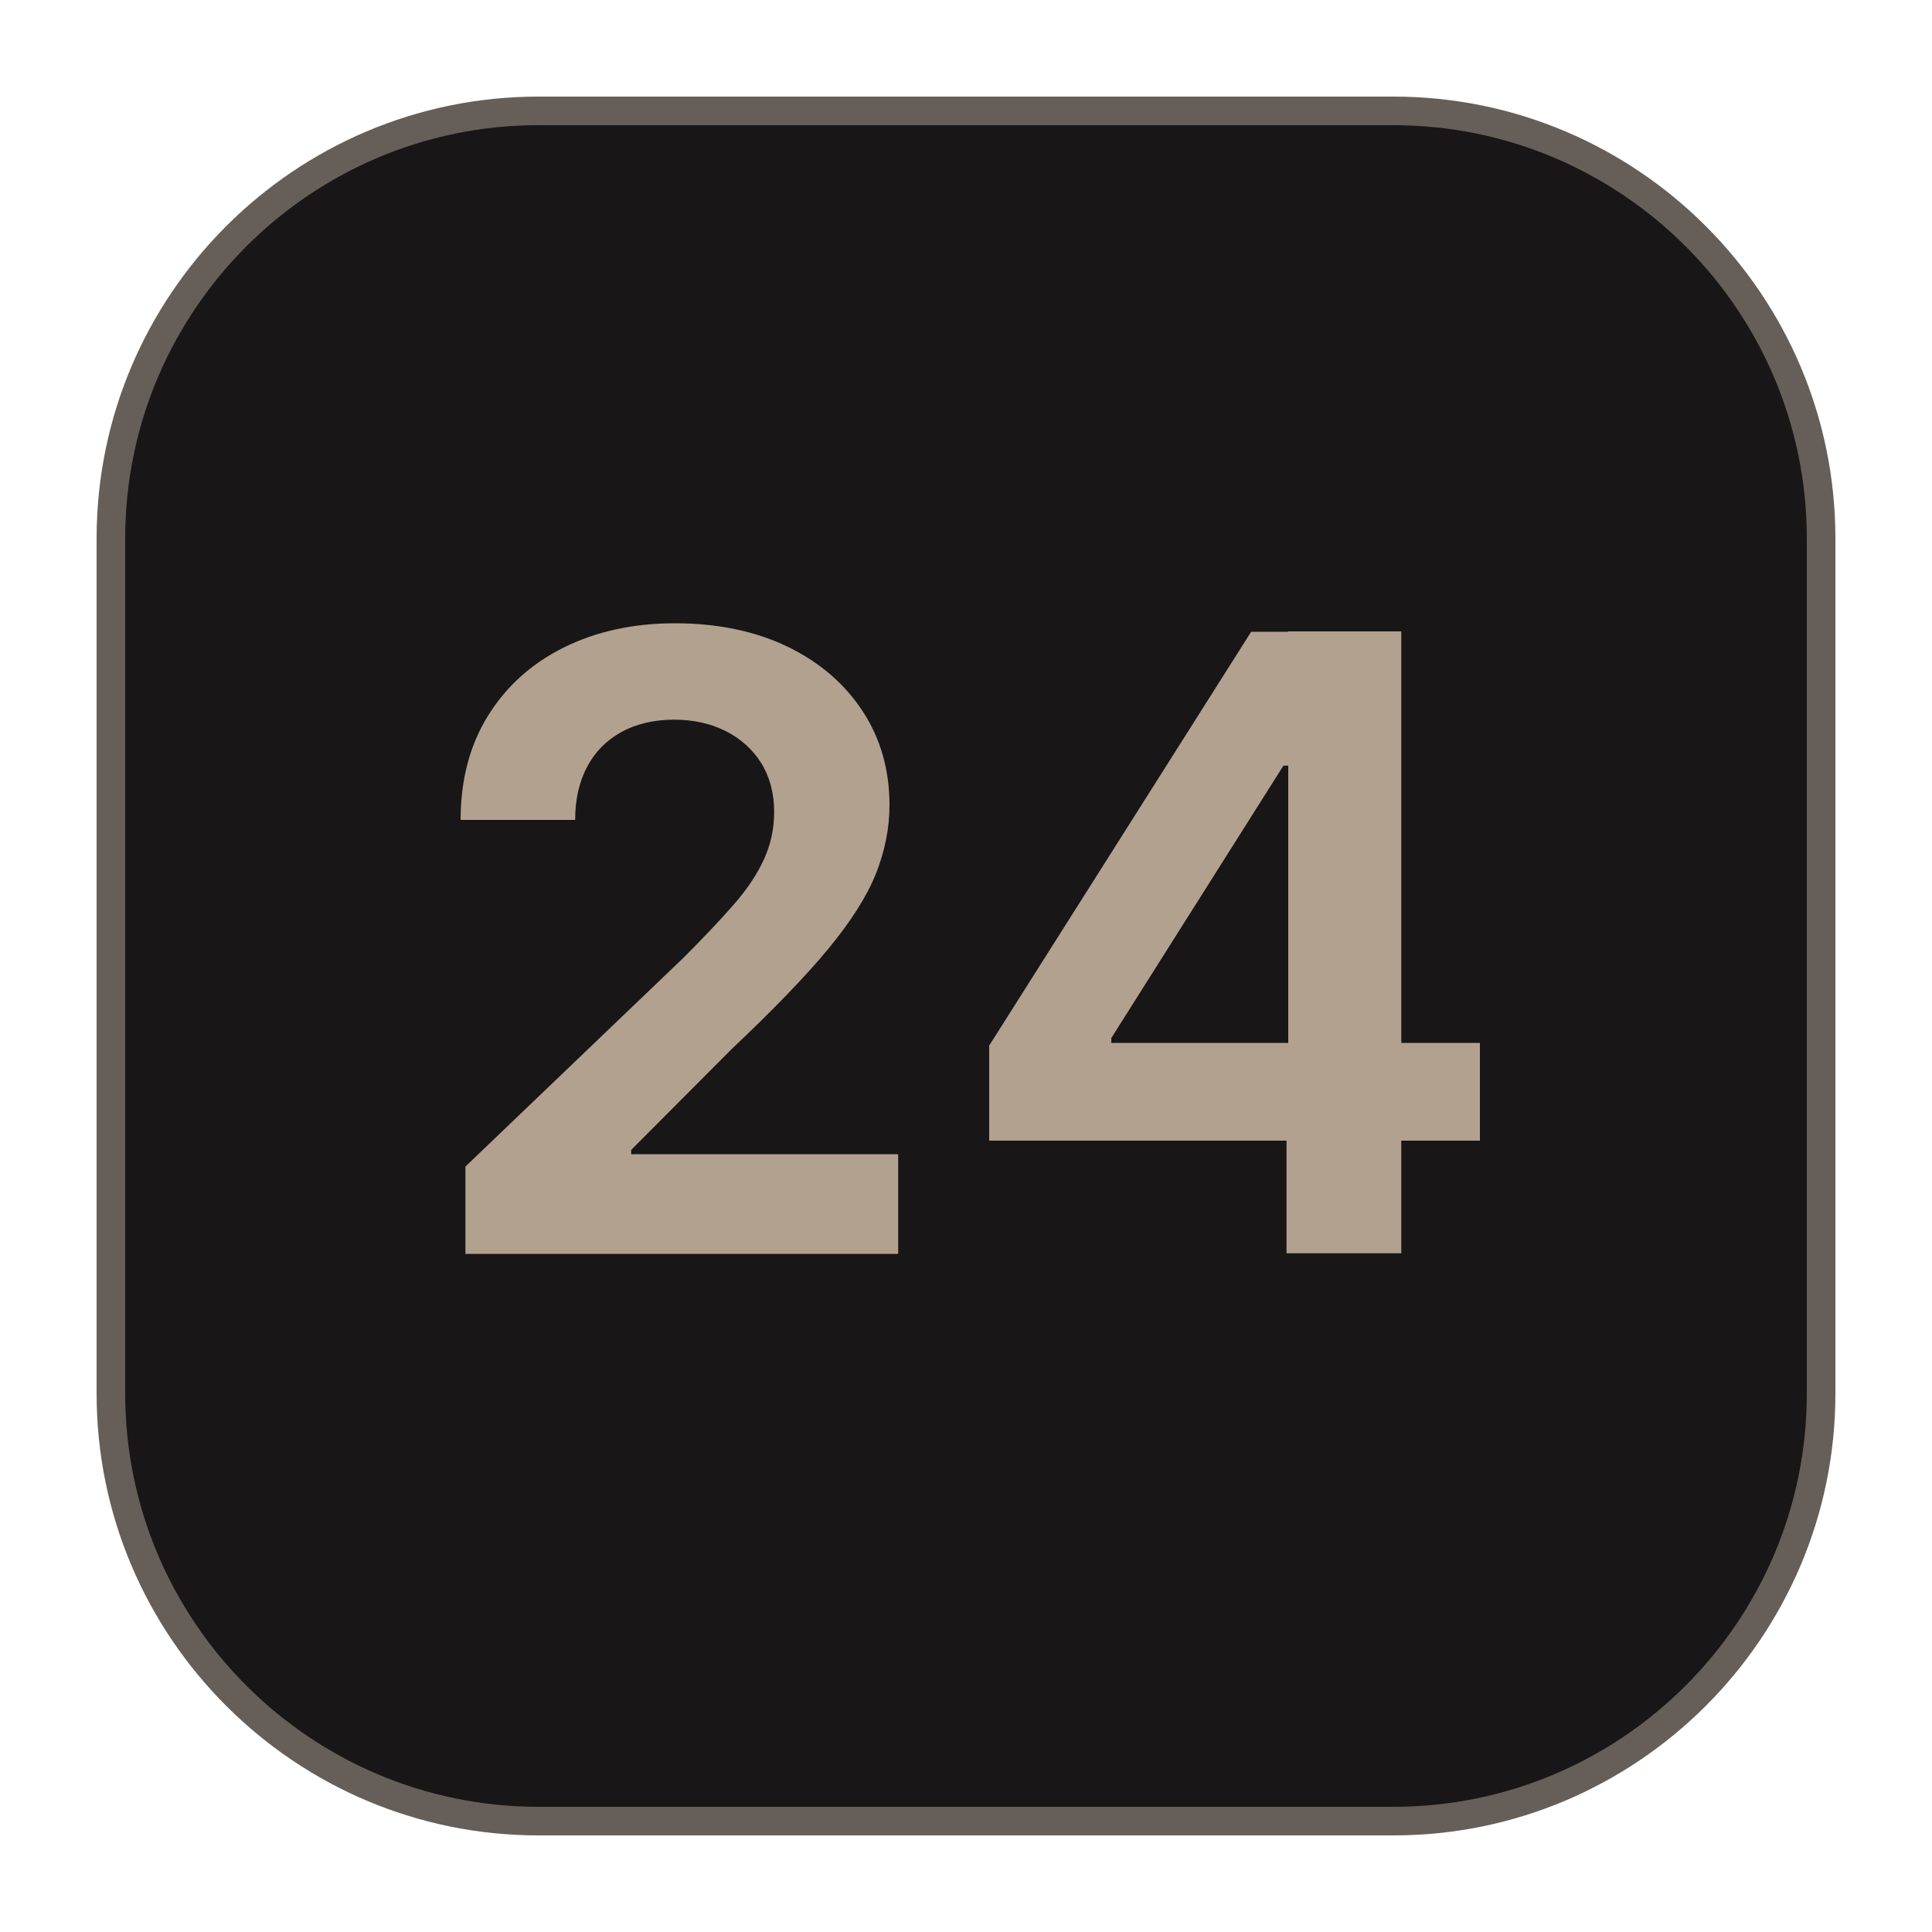 <svg width="100" height="100" viewBox="0 0 100 100" fill="none" xmlns="http://www.w3.org/2000/svg">
<path d="M72.13 5.74H27.87C15.648 5.74 5.74 15.648 5.74 27.87V72.13C5.74 84.352 15.648 94.26 27.87 94.26H72.13C84.352 94.26 94.26 84.352 94.26 72.13V27.87C94.26 15.648 84.352 5.74 72.13 5.74Z" fill="#181616"/>
<path d="M72.13 95H27.87C15.26 95 5 84.74 5 72.13V27.87C5 15.26 15.26 5 27.87 5H72.13C84.74 5 95 15.26 95 27.87V72.13C95 84.74 84.74 95 72.13 95ZM27.87 6.48C16.07 6.48 6.48 16.08 6.48 27.87V72.13C6.48 83.93 16.08 93.52 27.87 93.52H72.13C83.93 93.52 93.52 83.92 93.52 72.13V27.87C93.52 16.07 83.92 6.48 72.13 6.48H27.87Z" fill="#665F59"/>
<path d="M24.09 64.88V60.38L35.38 49.57C36.41 48.54 37.27 47.63 37.97 46.83C38.67 46.03 39.19 45.25 39.54 44.48C39.89 43.72 40.07 42.9 40.07 42.03C40.07 41.05 39.84 40.2 39.39 39.48C38.94 38.77 38.32 38.22 37.54 37.83C36.76 37.44 35.87 37.25 34.88 37.25C33.89 37.25 32.95 37.46 32.18 37.88C31.41 38.3 30.81 38.9 30.4 39.67C29.98 40.45 29.77 41.37 29.77 42.44H23.84C23.84 40.38 24.31 38.58 25.25 37.06C26.19 35.54 27.5 34.35 29.17 33.52C30.84 32.69 32.76 32.26 34.93 32.26C37.1 32.26 39.09 32.66 40.76 33.47C42.43 34.28 43.72 35.39 44.65 36.81C45.58 38.23 46.04 39.85 46.04 41.67C46.04 42.87 45.8 44.06 45.33 45.24C44.86 46.41 44.03 47.71 42.85 49.14C41.67 50.56 40.01 52.28 37.87 54.3L32.67 59.52V59.74H46.49V64.9H24.08L24.09 64.88Z" fill="#B2A18F"/>
<path d="M51.2 59.04V54.12L64.76 32.7H68.94V39.63H66.43L57.52 53.73V53.98H76.6V59.04H51.2ZM66.59 64.88V57.52L66.68 55.33V32.68H72.53V64.87H66.59V64.88Z" fill="#B2A18F"/>
</svg>

